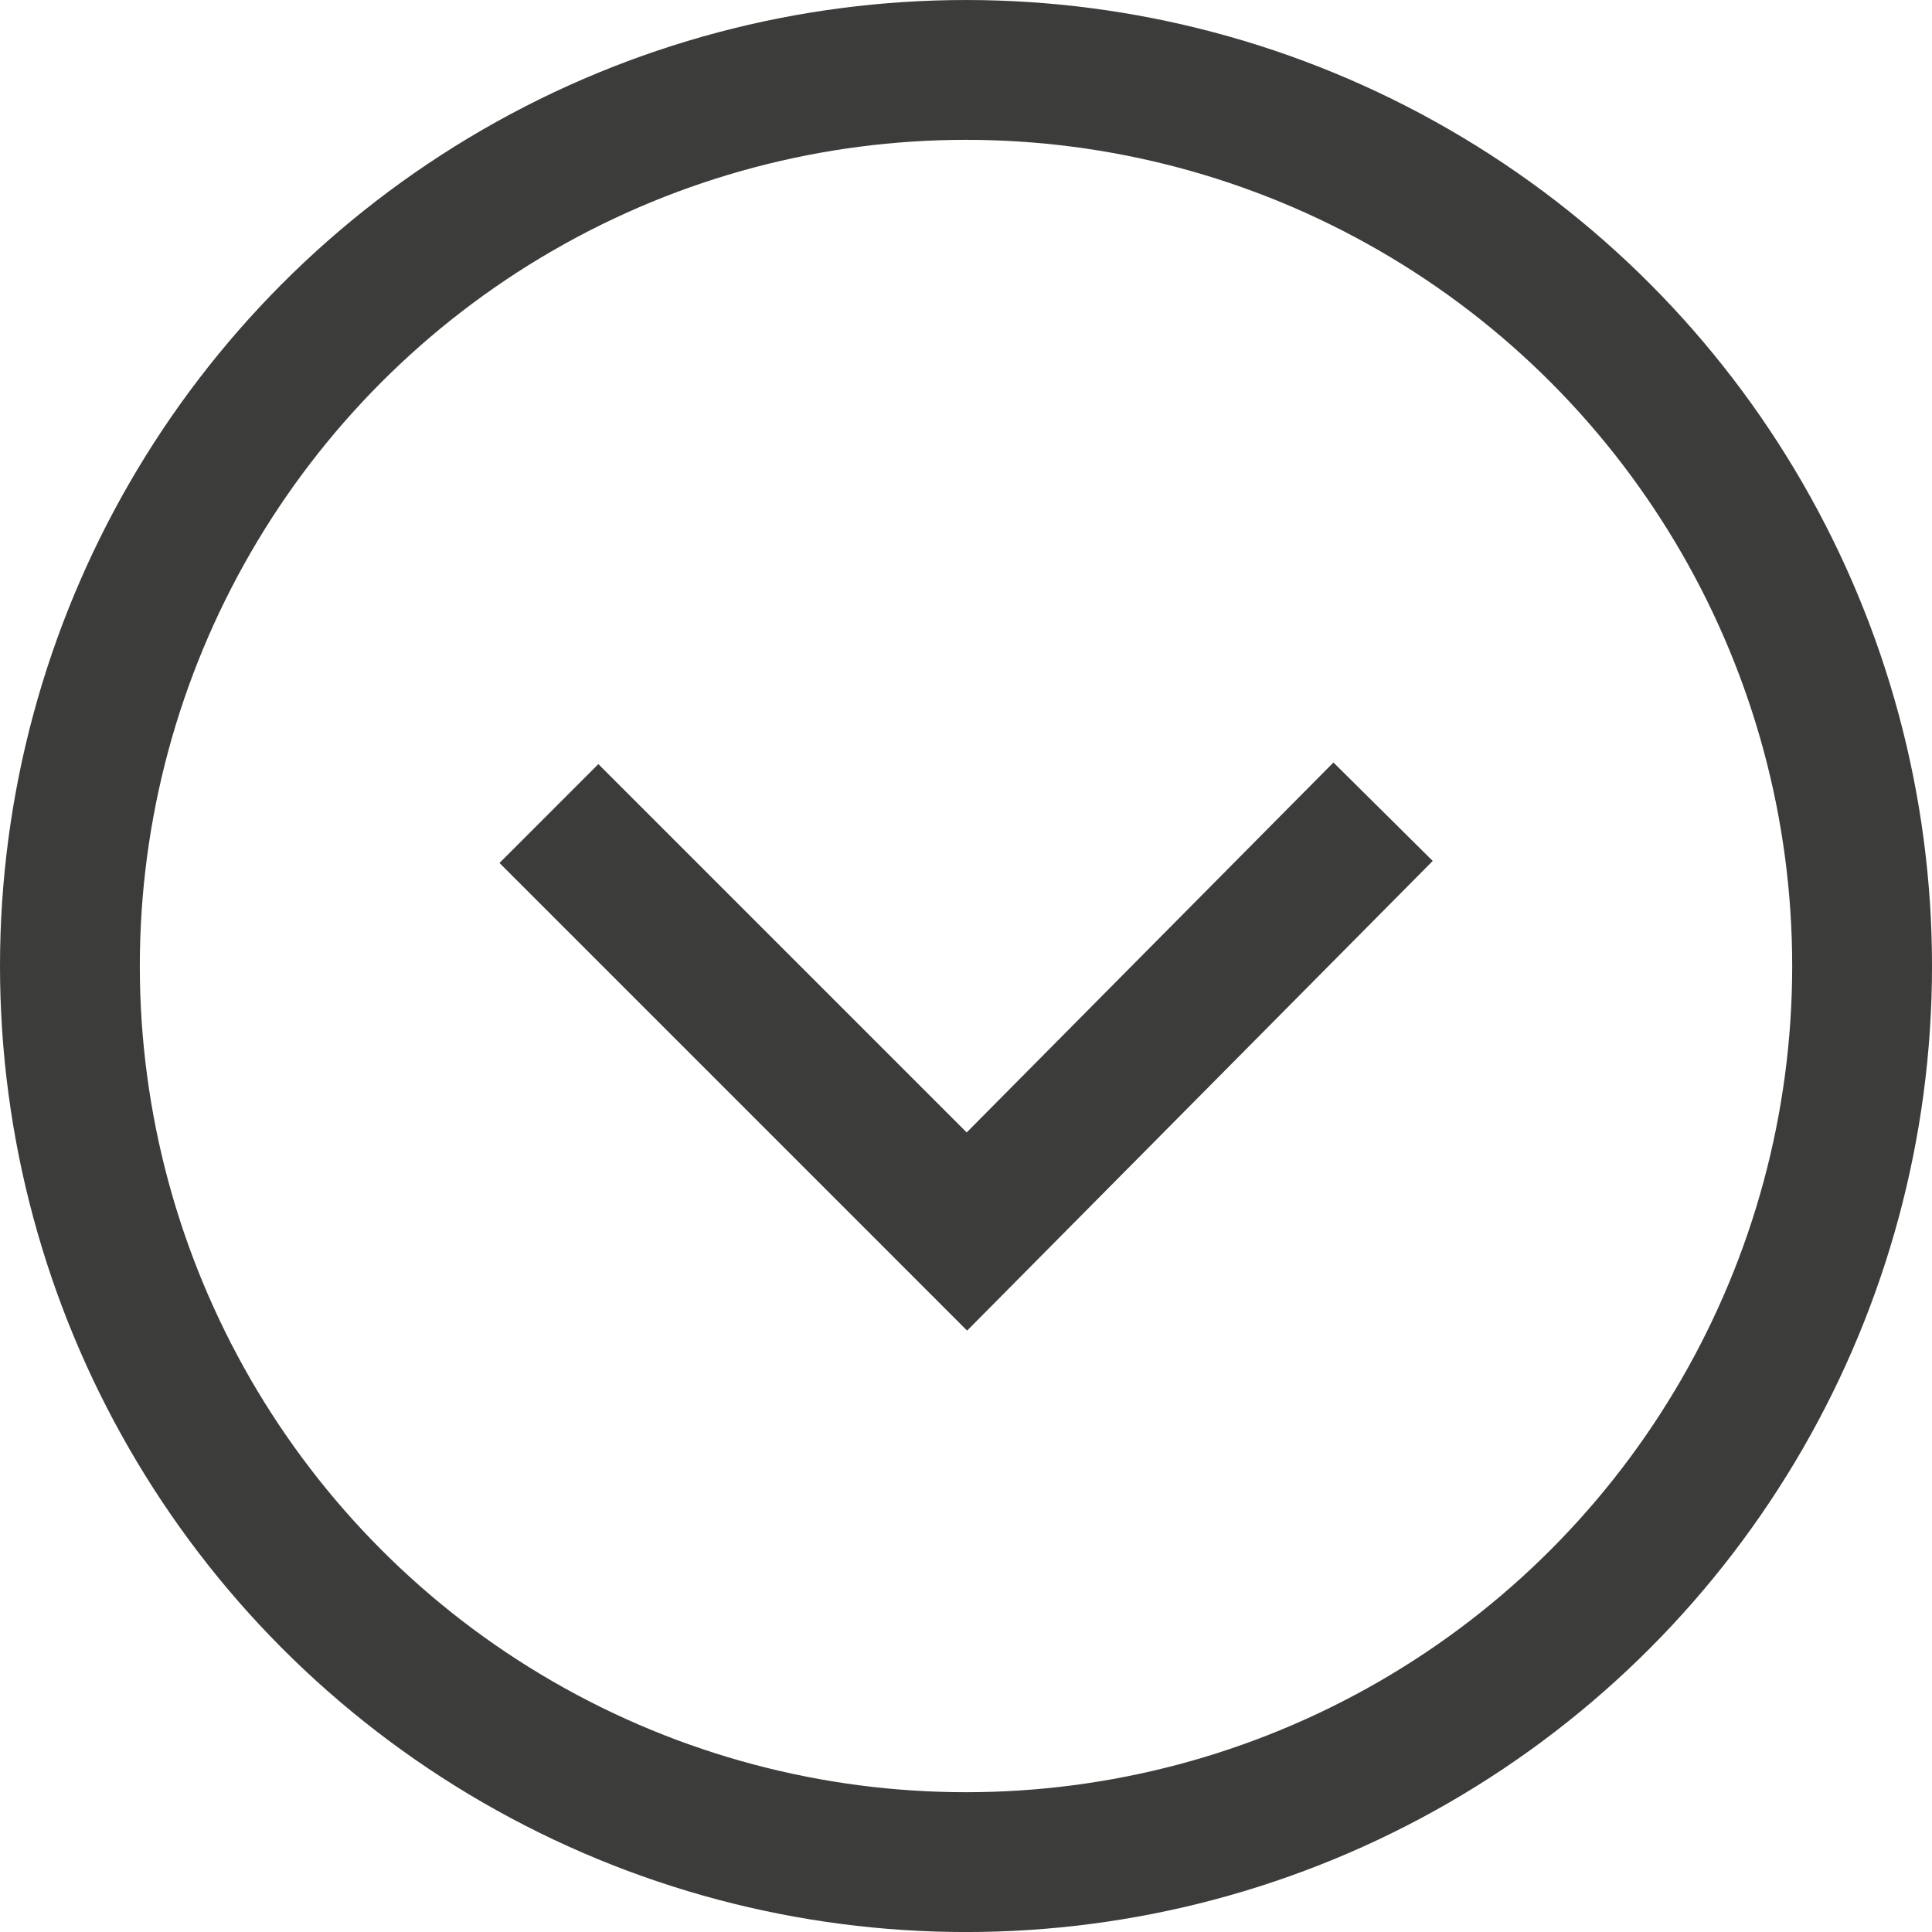 <?xml version="1.0" encoding="utf-8"?>
<!-- Generator: Adobe Illustrator 16.0.0, SVG Export Plug-In . SVG Version: 6.00 Build 0)  -->
<!DOCTYPE svg PUBLIC "-//W3C//DTD SVG 1.1//EN" "http://www.w3.org/Graphics/SVG/1.1/DTD/svg11.dtd">
<svg version="1.1" id="Layer_1" xmlns="http://www.w3.org/2000/svg" xmlns:xlink="http://www.w3.org/1999/xlink" x="0px" y="0px"
	 width="124.363px" height="124.365px" viewBox="0 0 124.363 124.365" enable-background="new 0 0 124.363 124.365"
	 xml:space="preserve">
<polyline fill="none" stroke="#3C3C3B" stroke-width="9" stroke-miterlimit="10" points="35.334,52.367 62.24,79.273 89.029,52.25 
	"/>
<circle fill="none" stroke="#3C3C3B" stroke-width="9" stroke-miterlimit="10" cx="62.182" cy="62.183" r="57.682"/>
</svg>
